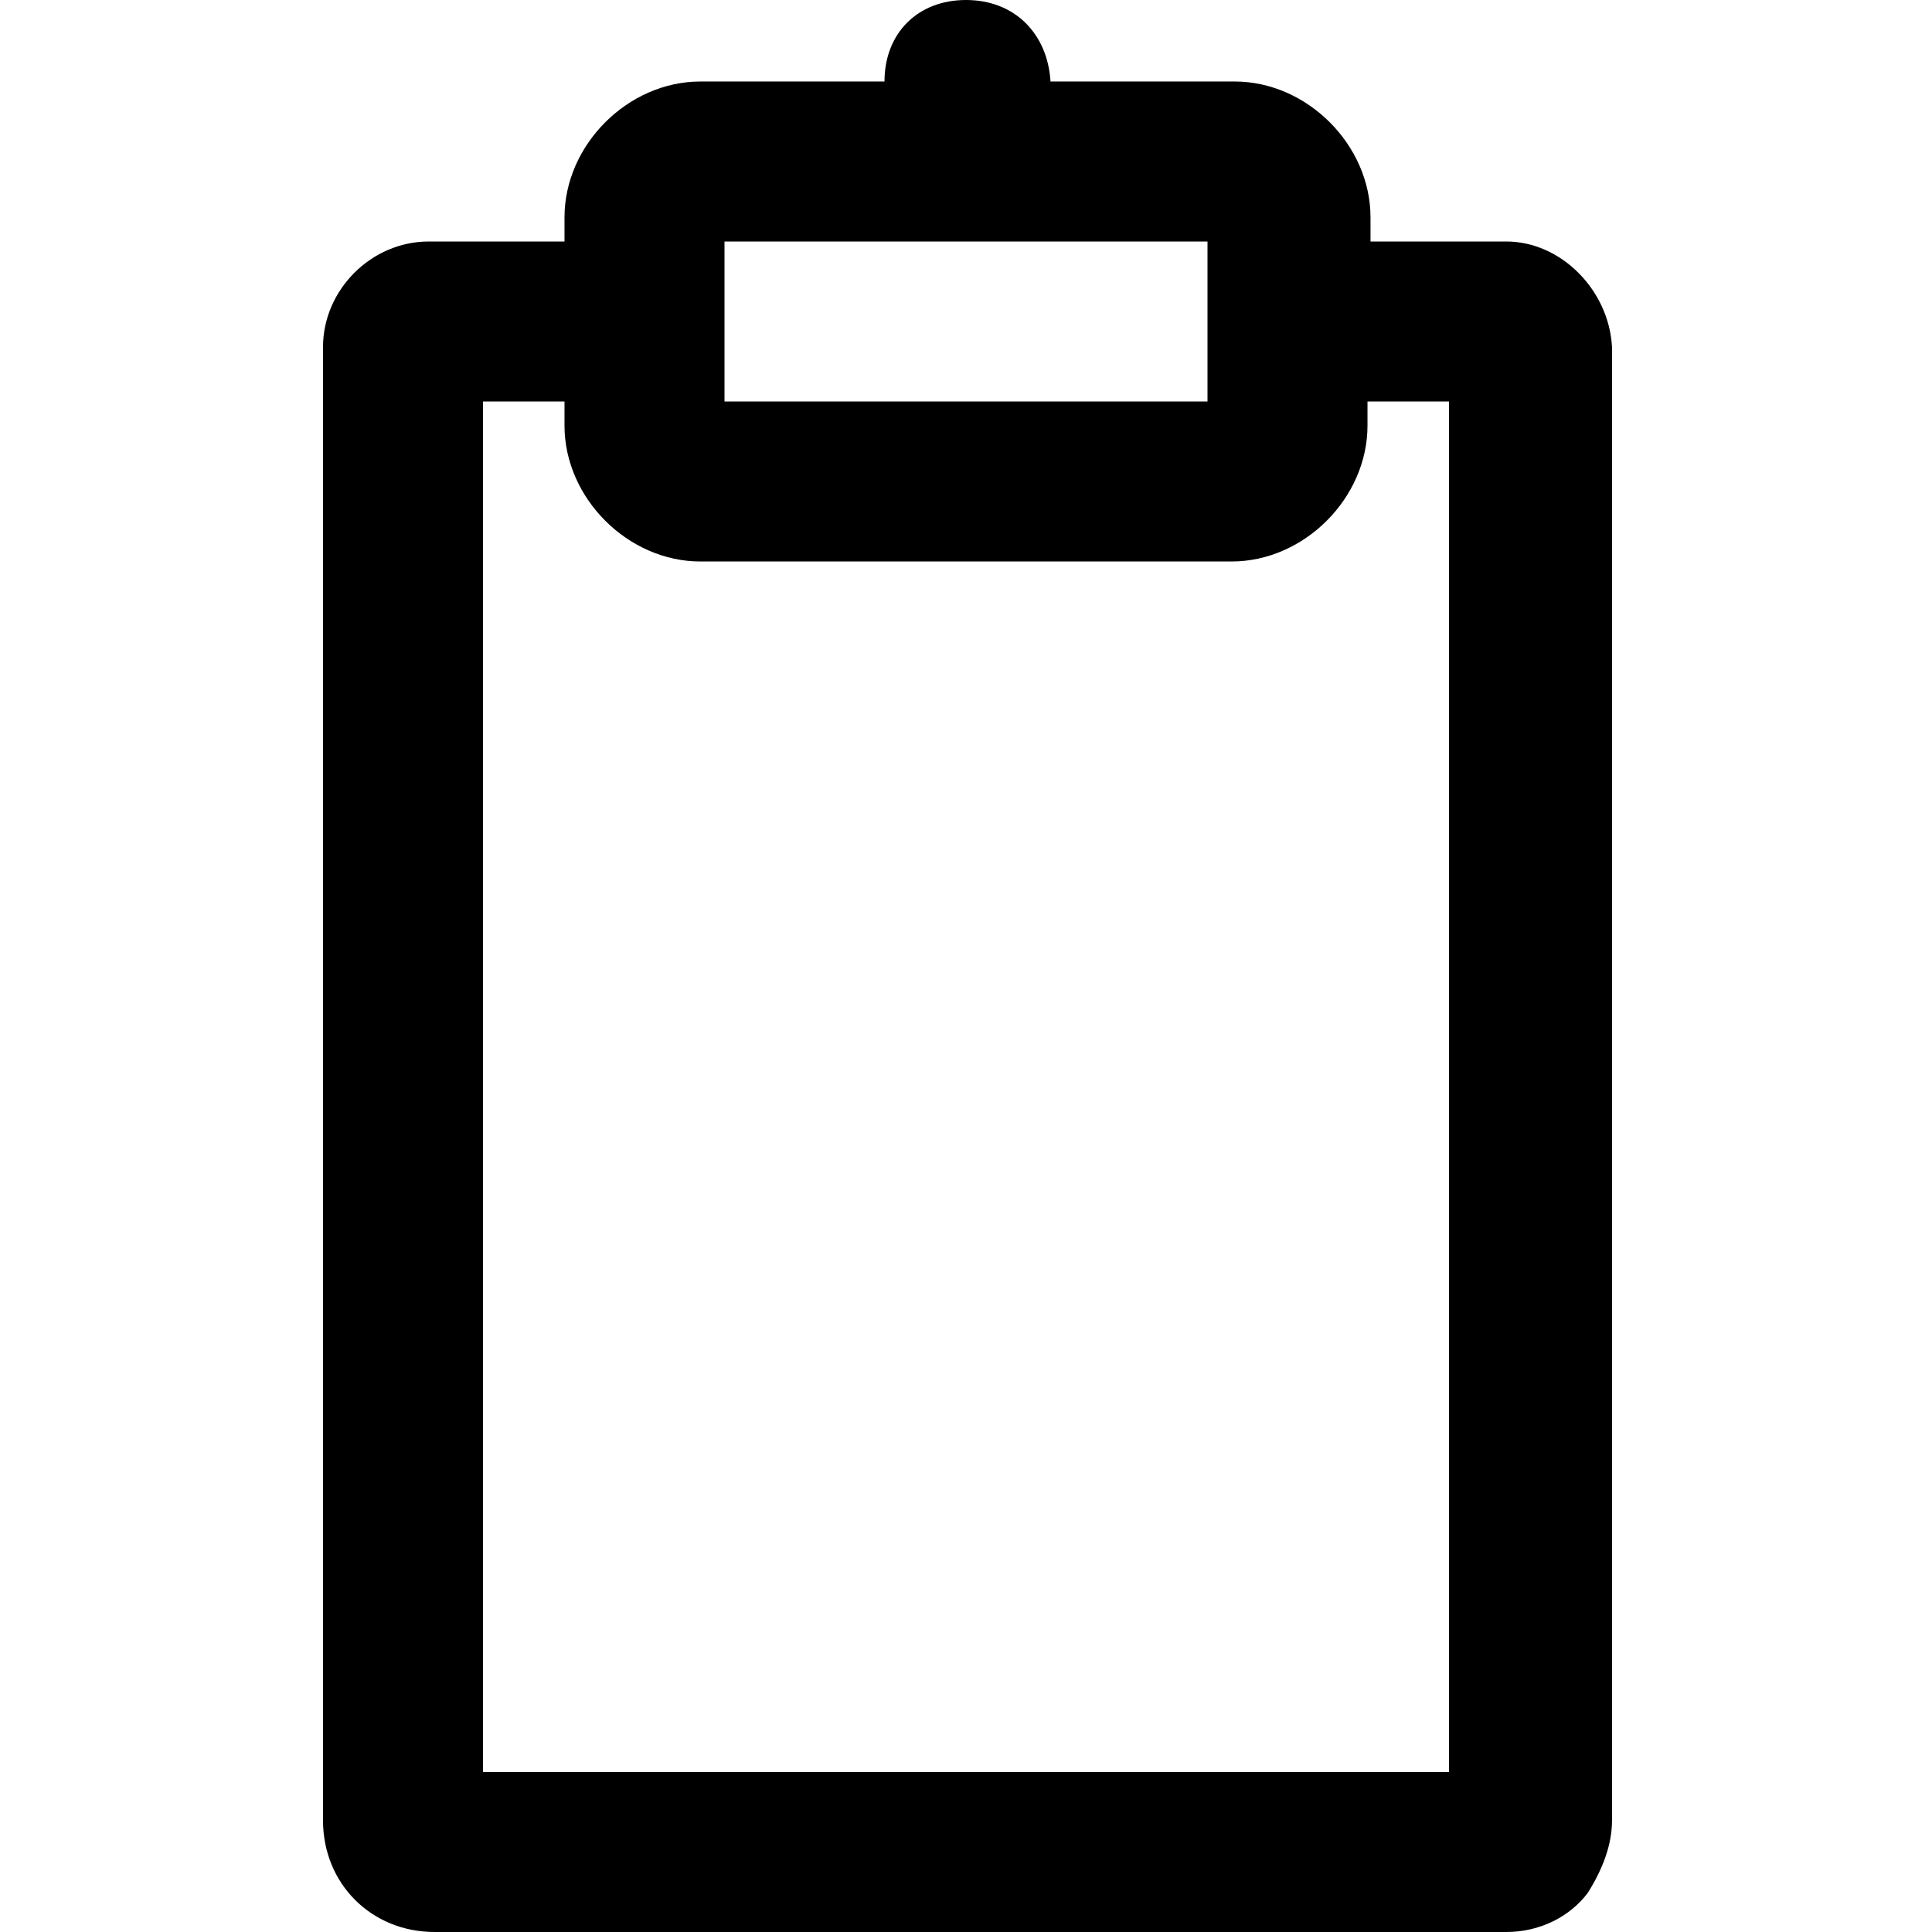 <?xml version="1.0" encoding="utf-8"?>
<!-- Generator: Adobe Illustrator 23.0.0, SVG Export Plug-In . SVG Version: 6.00 Build 0)  -->
<svg version="1.1" id="Layer_2_1_" xmlns="http://www.w3.org/2000/svg" xmlns:xlink="http://www.w3.org/1999/xlink" x="0px" y="0px"
	 viewBox="0 0 64 64" style="enable-background:new 0 0 64 64;" xml:space="preserve">
<path d="M49.9,8h-4.5V7.2c0-2.4-2.1-4.5-4.5-4.5h-6.1C34.7,1.1,33.6,0,32,0c-1.6,0-2.7,1.1-2.7,2.7h-6.1c-2.4,0-4.5,2.1-4.5,4.5V8
	h-4.5c-1.9,0-3.5,1.6-3.5,3.5v48.8c0,2.1,1.6,3.7,3.7,3.7h35.5c1.1,0,2.1-0.5,2.7-1.3c0.5-0.8,0.8-1.6,0.8-2.4V11.5
	C53.3,9.6,51.7,8,49.9,8z M24,8h16v5.3H24V8z M48,58.7H16V13.3h2.7v0.8c0,2.4,2.1,4.5,4.5,4.5h17.6c2.4,0,4.5-2.1,4.5-4.5v-0.8H48
	V58.7z"/>
</svg>

